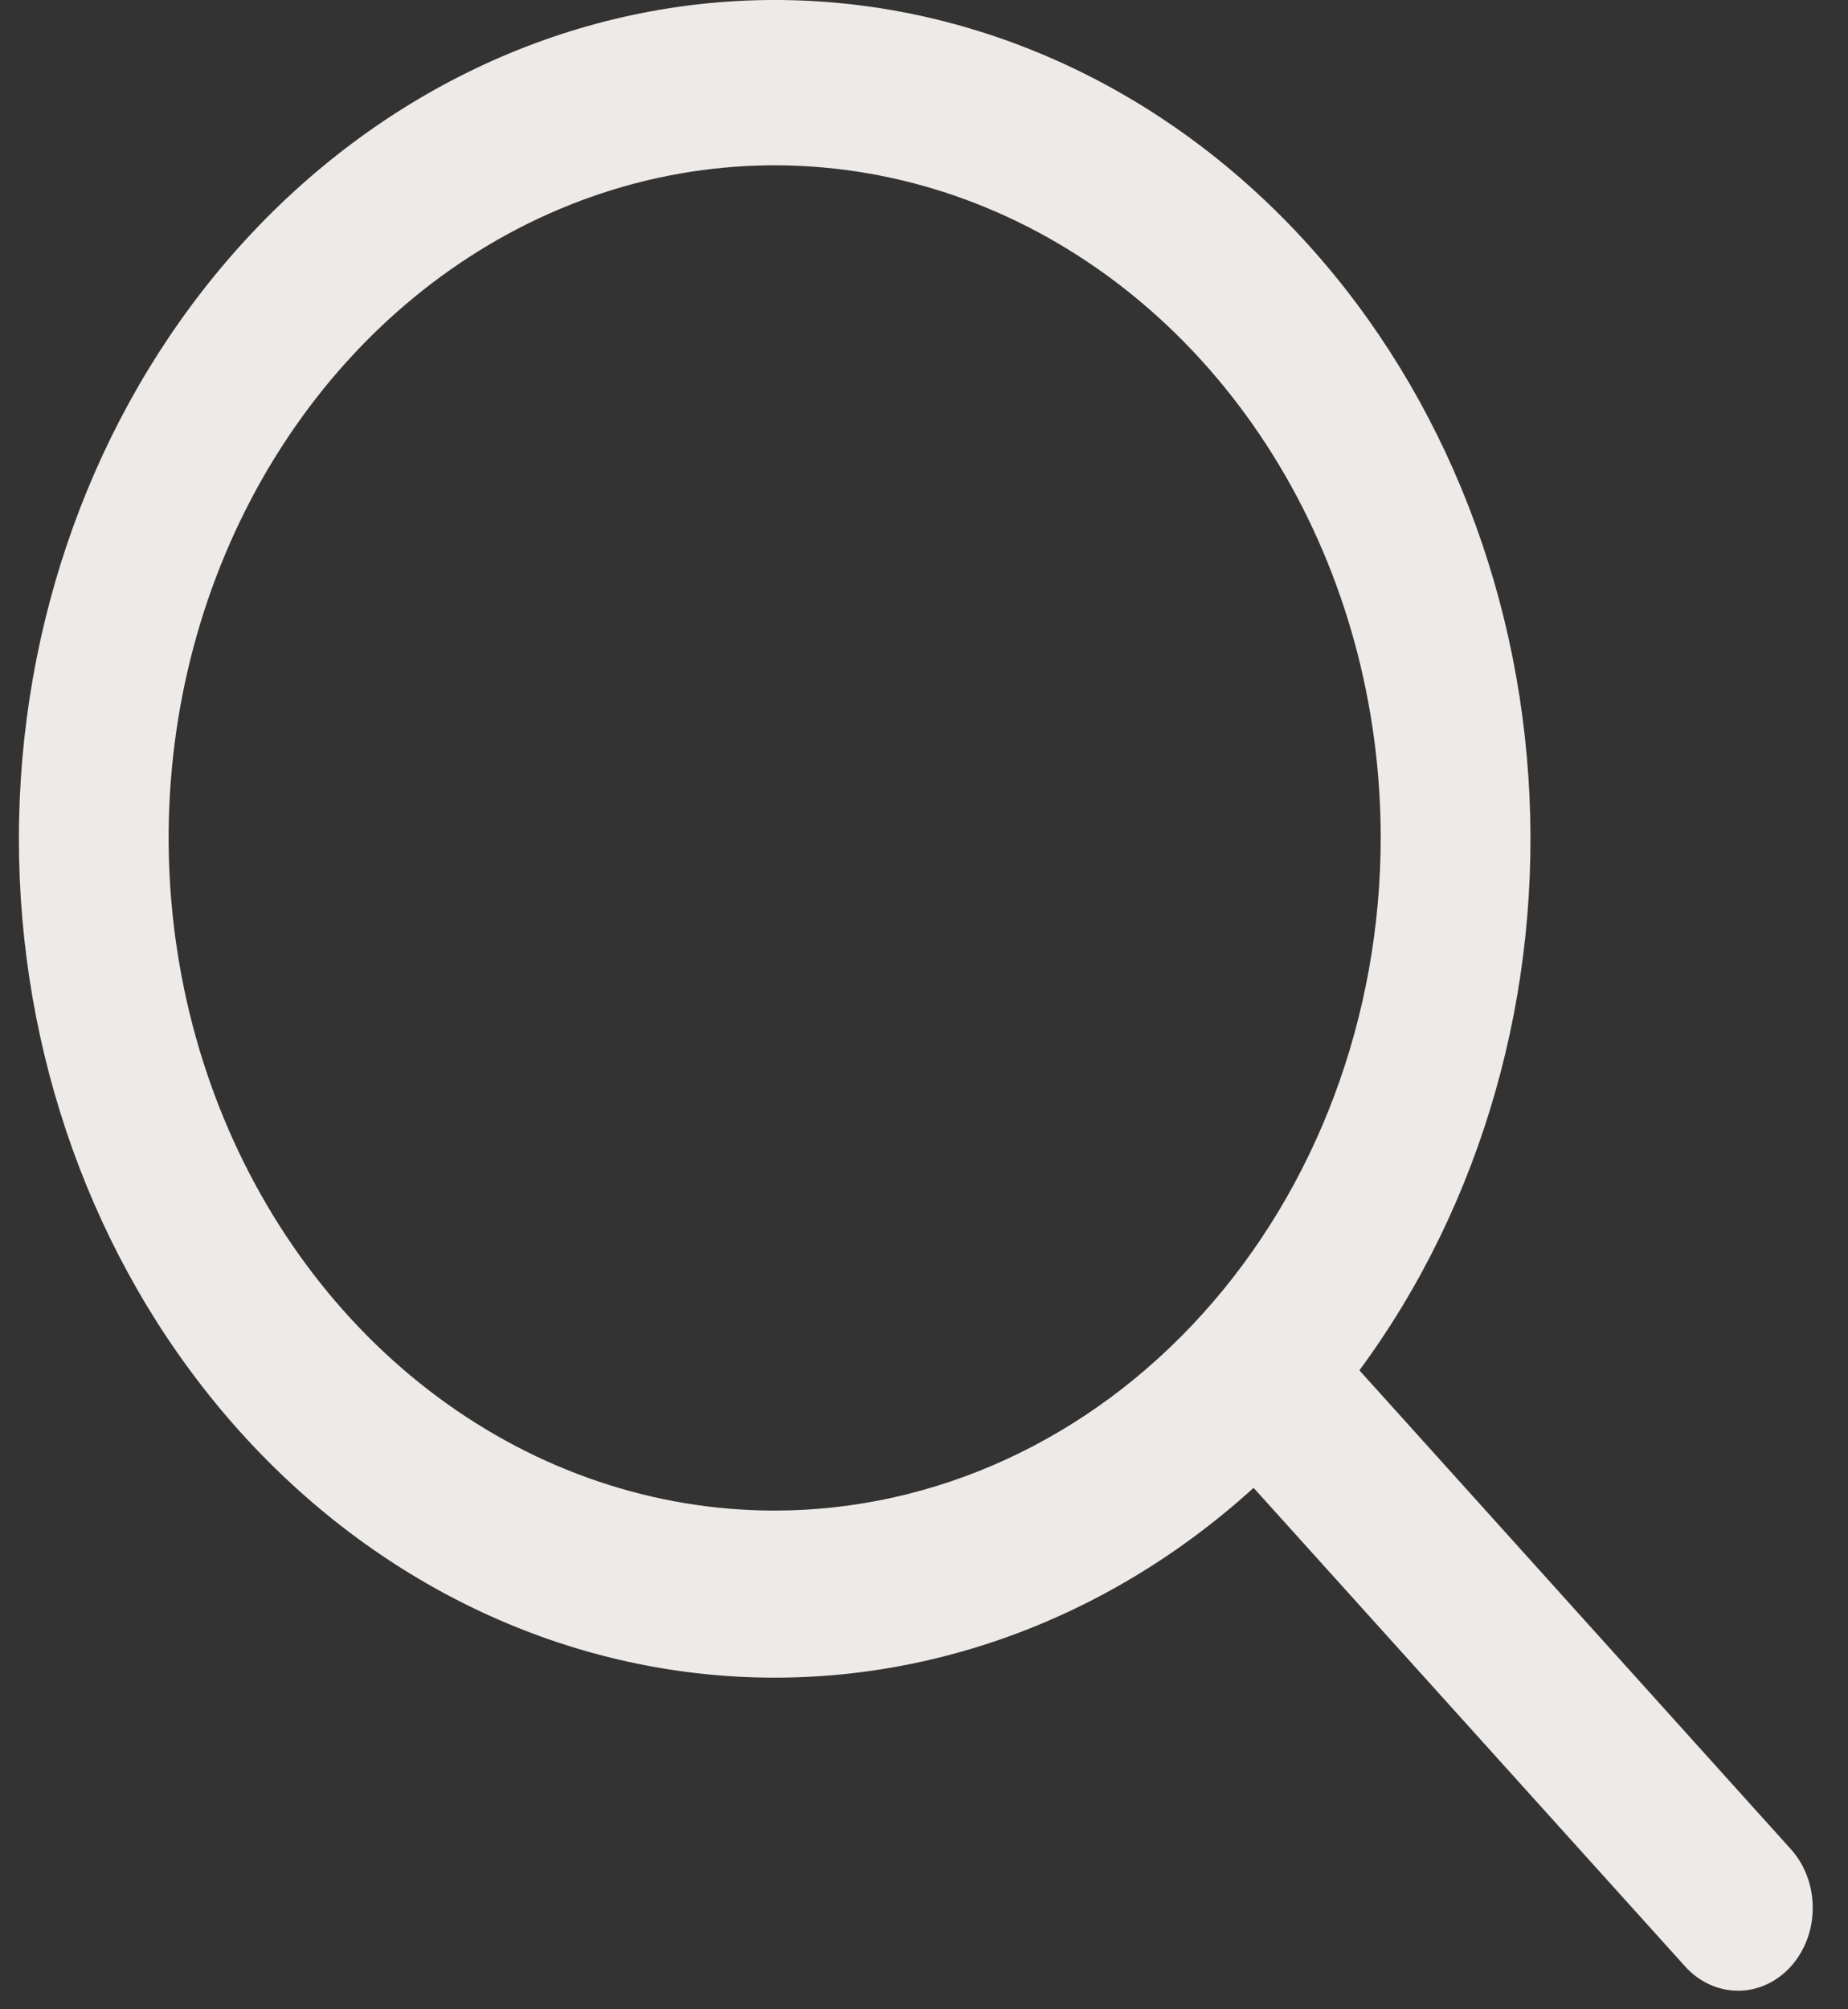 <svg width="23" height="25" viewBox="0 0 23 25" fill="none" xmlns="http://www.w3.org/2000/svg">
<rect x="0" y="0" width="23" height="25" fill="#333333" stroke="none"/>
<path d="M22.29 23.009L16.919 17.05C18.449 14.977 19.202 12.332 19.022 9.661C18.843 6.99 17.745 4.498 15.955 2.7C14.166 0.902 11.822 -0.063 9.409 0.003C6.995 0.07 4.697 1.163 2.99 3.057C1.283 4.951 0.298 7.501 0.238 10.178C0.178 12.856 1.049 15.457 2.669 17.442C4.289 19.428 6.535 20.646 8.943 20.845C11.35 21.044 13.734 20.209 15.602 18.512L20.972 24.466C21.058 24.562 21.161 24.638 21.274 24.69C21.386 24.742 21.507 24.769 21.63 24.769C21.752 24.77 21.873 24.743 21.986 24.691C22.099 24.64 22.201 24.564 22.288 24.468C22.374 24.373 22.443 24.259 22.49 24.134C22.537 24.009 22.561 23.875 22.561 23.739C22.561 23.604 22.538 23.469 22.491 23.344C22.445 23.219 22.376 23.105 22.29 23.009ZM9.639 18.795C8.147 18.794 6.689 18.303 5.449 17.383C4.209 16.463 3.243 15.155 2.672 13.626C2.102 12.097 1.953 10.414 2.244 8.79C2.536 7.167 3.255 5.676 4.31 4.506C5.365 3.336 6.709 2.54 8.172 2.217C9.635 1.895 11.152 2.061 12.53 2.695C13.908 3.329 15.086 4.402 15.914 5.778C16.743 7.154 17.185 8.773 17.184 10.428C17.182 12.647 16.386 14.774 14.971 16.343C13.557 17.912 11.639 18.794 9.639 18.795Z" fill="#EDEAE7"/>
</svg>
